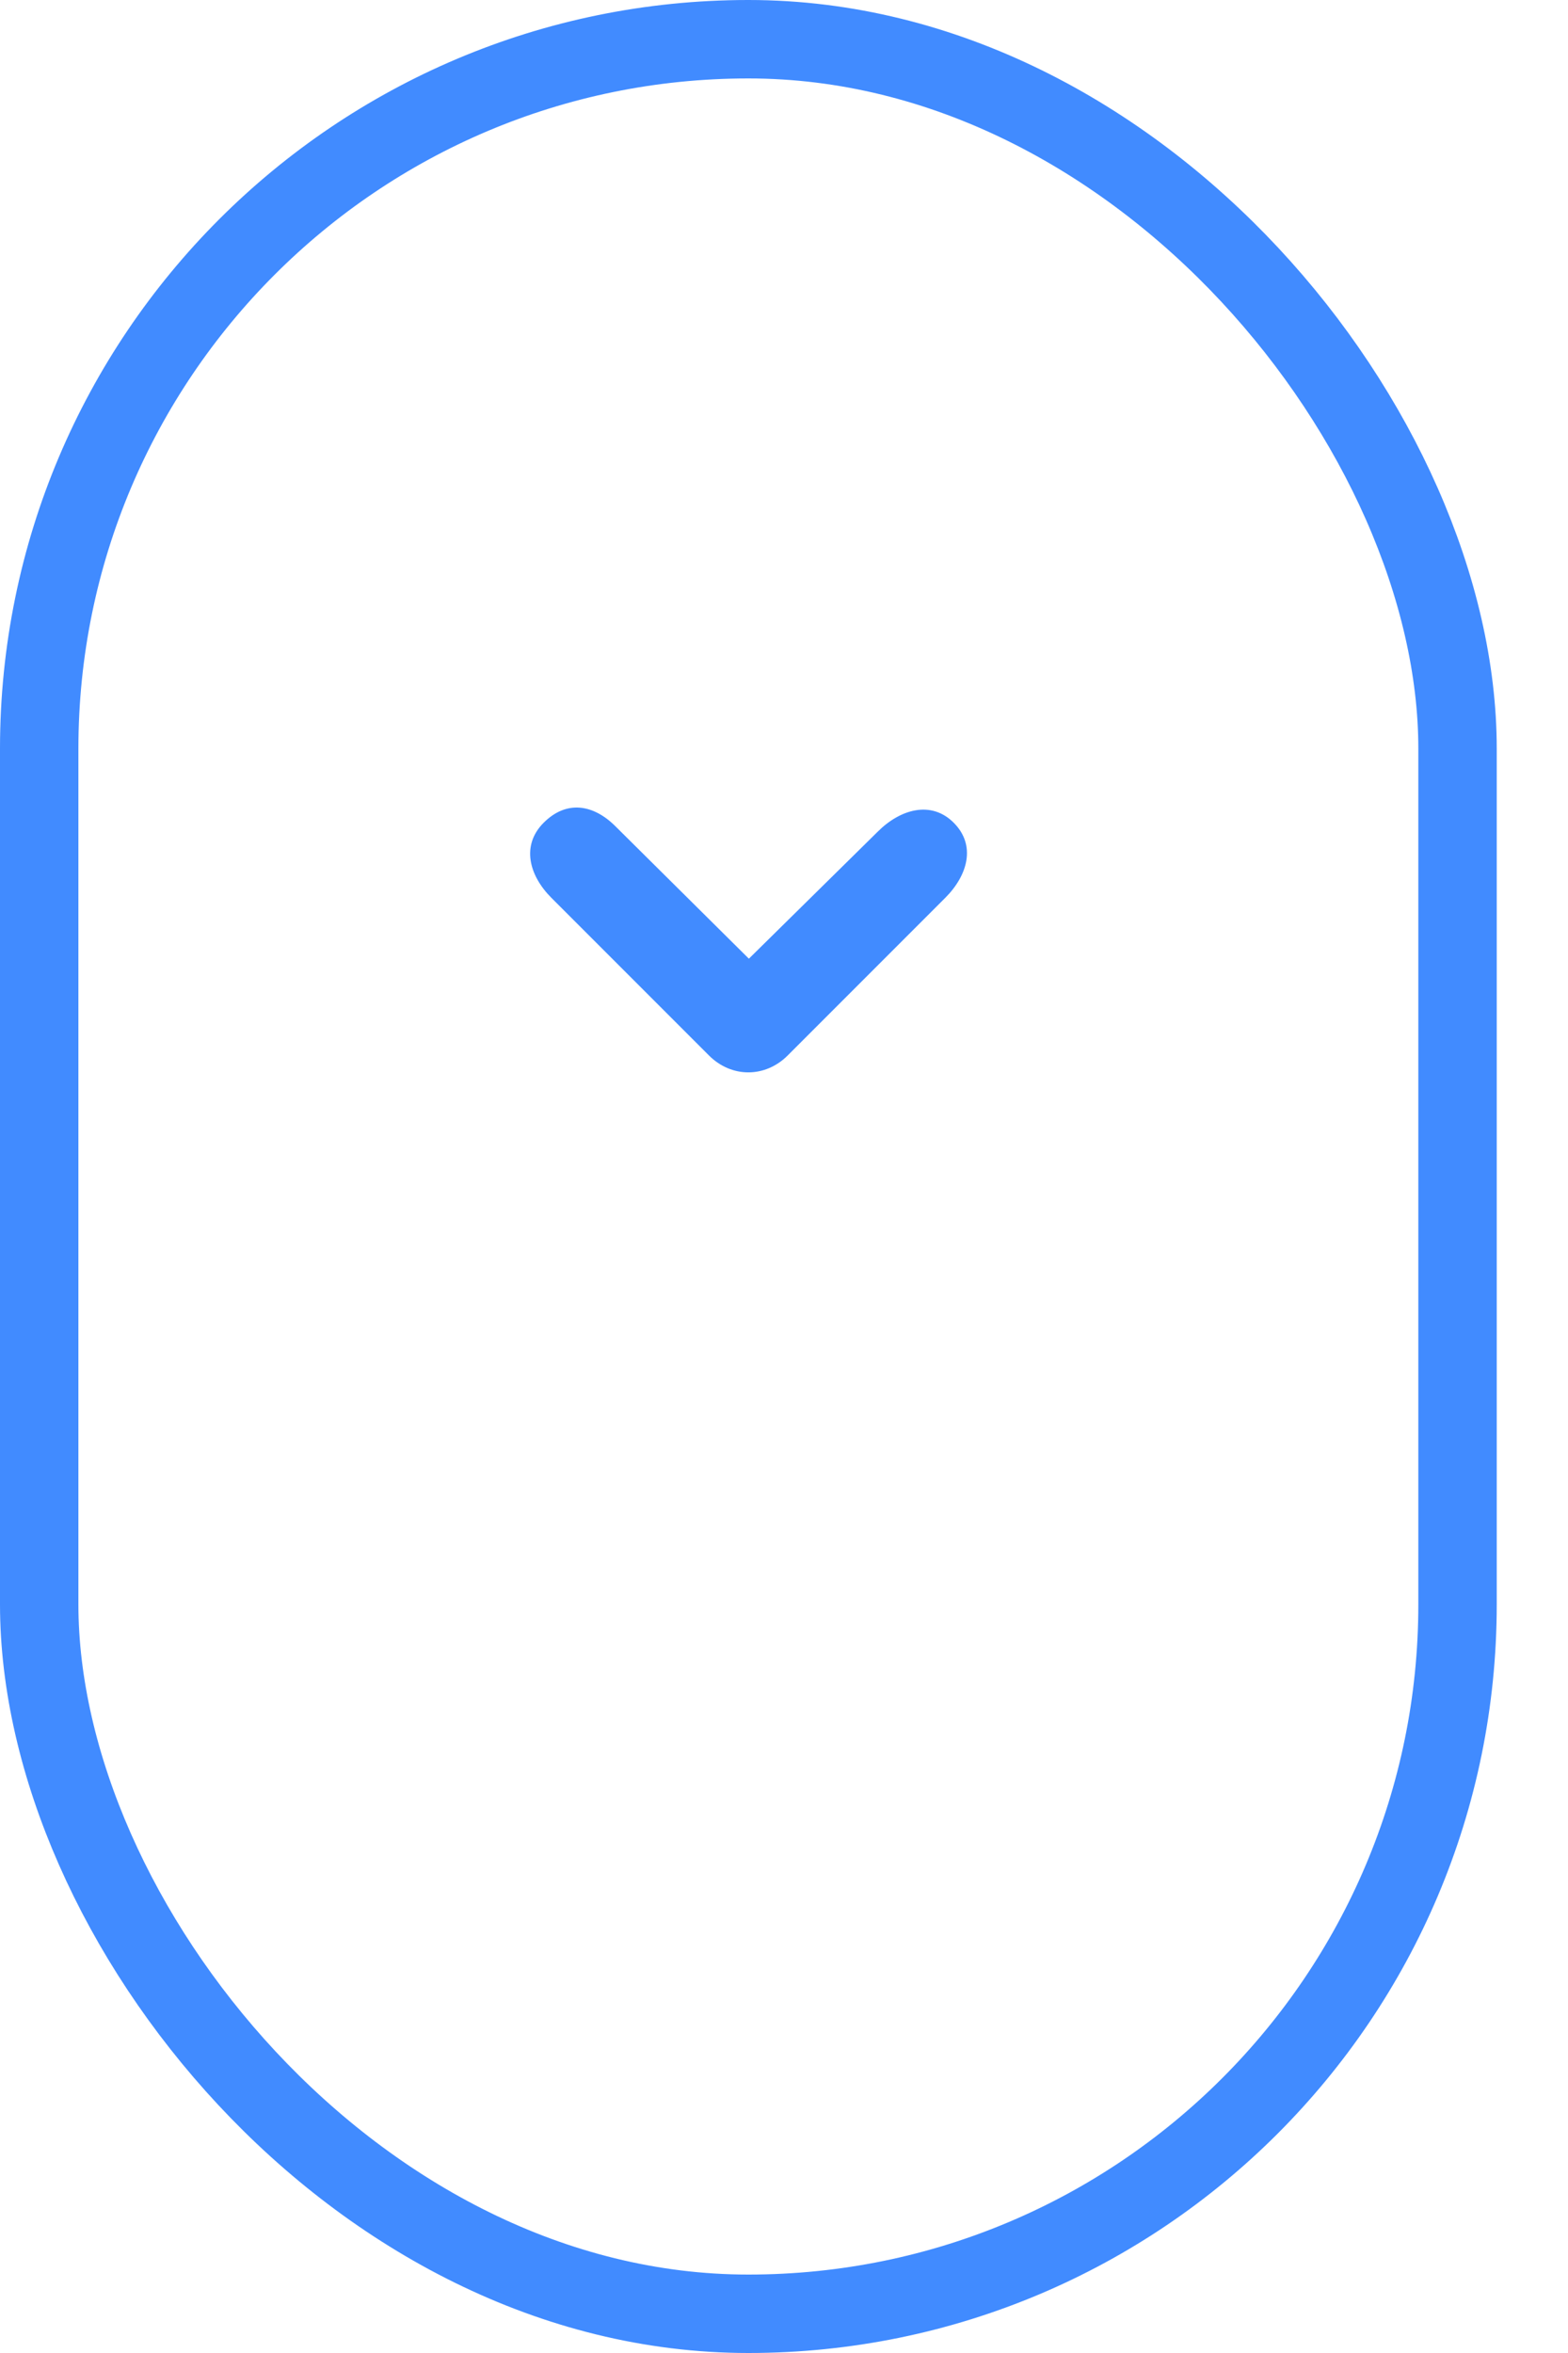 <?xml version="1.0" encoding="UTF-8"?>
<svg width="20px" height="30px" viewBox="0 0 20 30" version="1.1" xmlns="http://www.w3.org/2000/svg" xmlns:xlink="http://www.w3.org/1999/xlink">
    <!-- Generator: Sketch 50.2 (55047) - http://www.bohemiancoding.com/sketch -->
    <title>btn_Mouse</title>
    <desc>Created with Sketch.</desc>
    <defs></defs>
    <g id="Page-1" stroke="none" stroke-width="1" fill="none" fill-rule="evenodd">
        <g id="王敏1" transform="translate(-710, -1592)">
            <g id="more" transform="translate(692, 1592)">
                <g id="Mouse" transform="translate(18, 0)">
                    <rect stroke="#418BFF" x="0.5" y="0.5" width="18.091" height="29" rx="9.045"></rect>
                    <path d="M9.011,14.499 C8.724,14.786 8.341,14.885 8.054,14.598 C7.766,14.311 7.813,13.968 8.1,13.681 L9.787,11.98 L8.167,10.336 C7.88,10.049 7.766,9.654 8.054,9.367 C8.341,9.08 8.724,9.188 9.011,9.475 L11.021,11.485 C11.308,11.772 11.308,12.202 11.021,12.489 L9.011,14.499 Z" id="Arrow" fill="#418BFF" transform="translate(9.548, 11.984) rotate(-270) translate(-9.548, -11.984) "></path>
                </g>
            </g>
        </g>
    </g>
</svg>